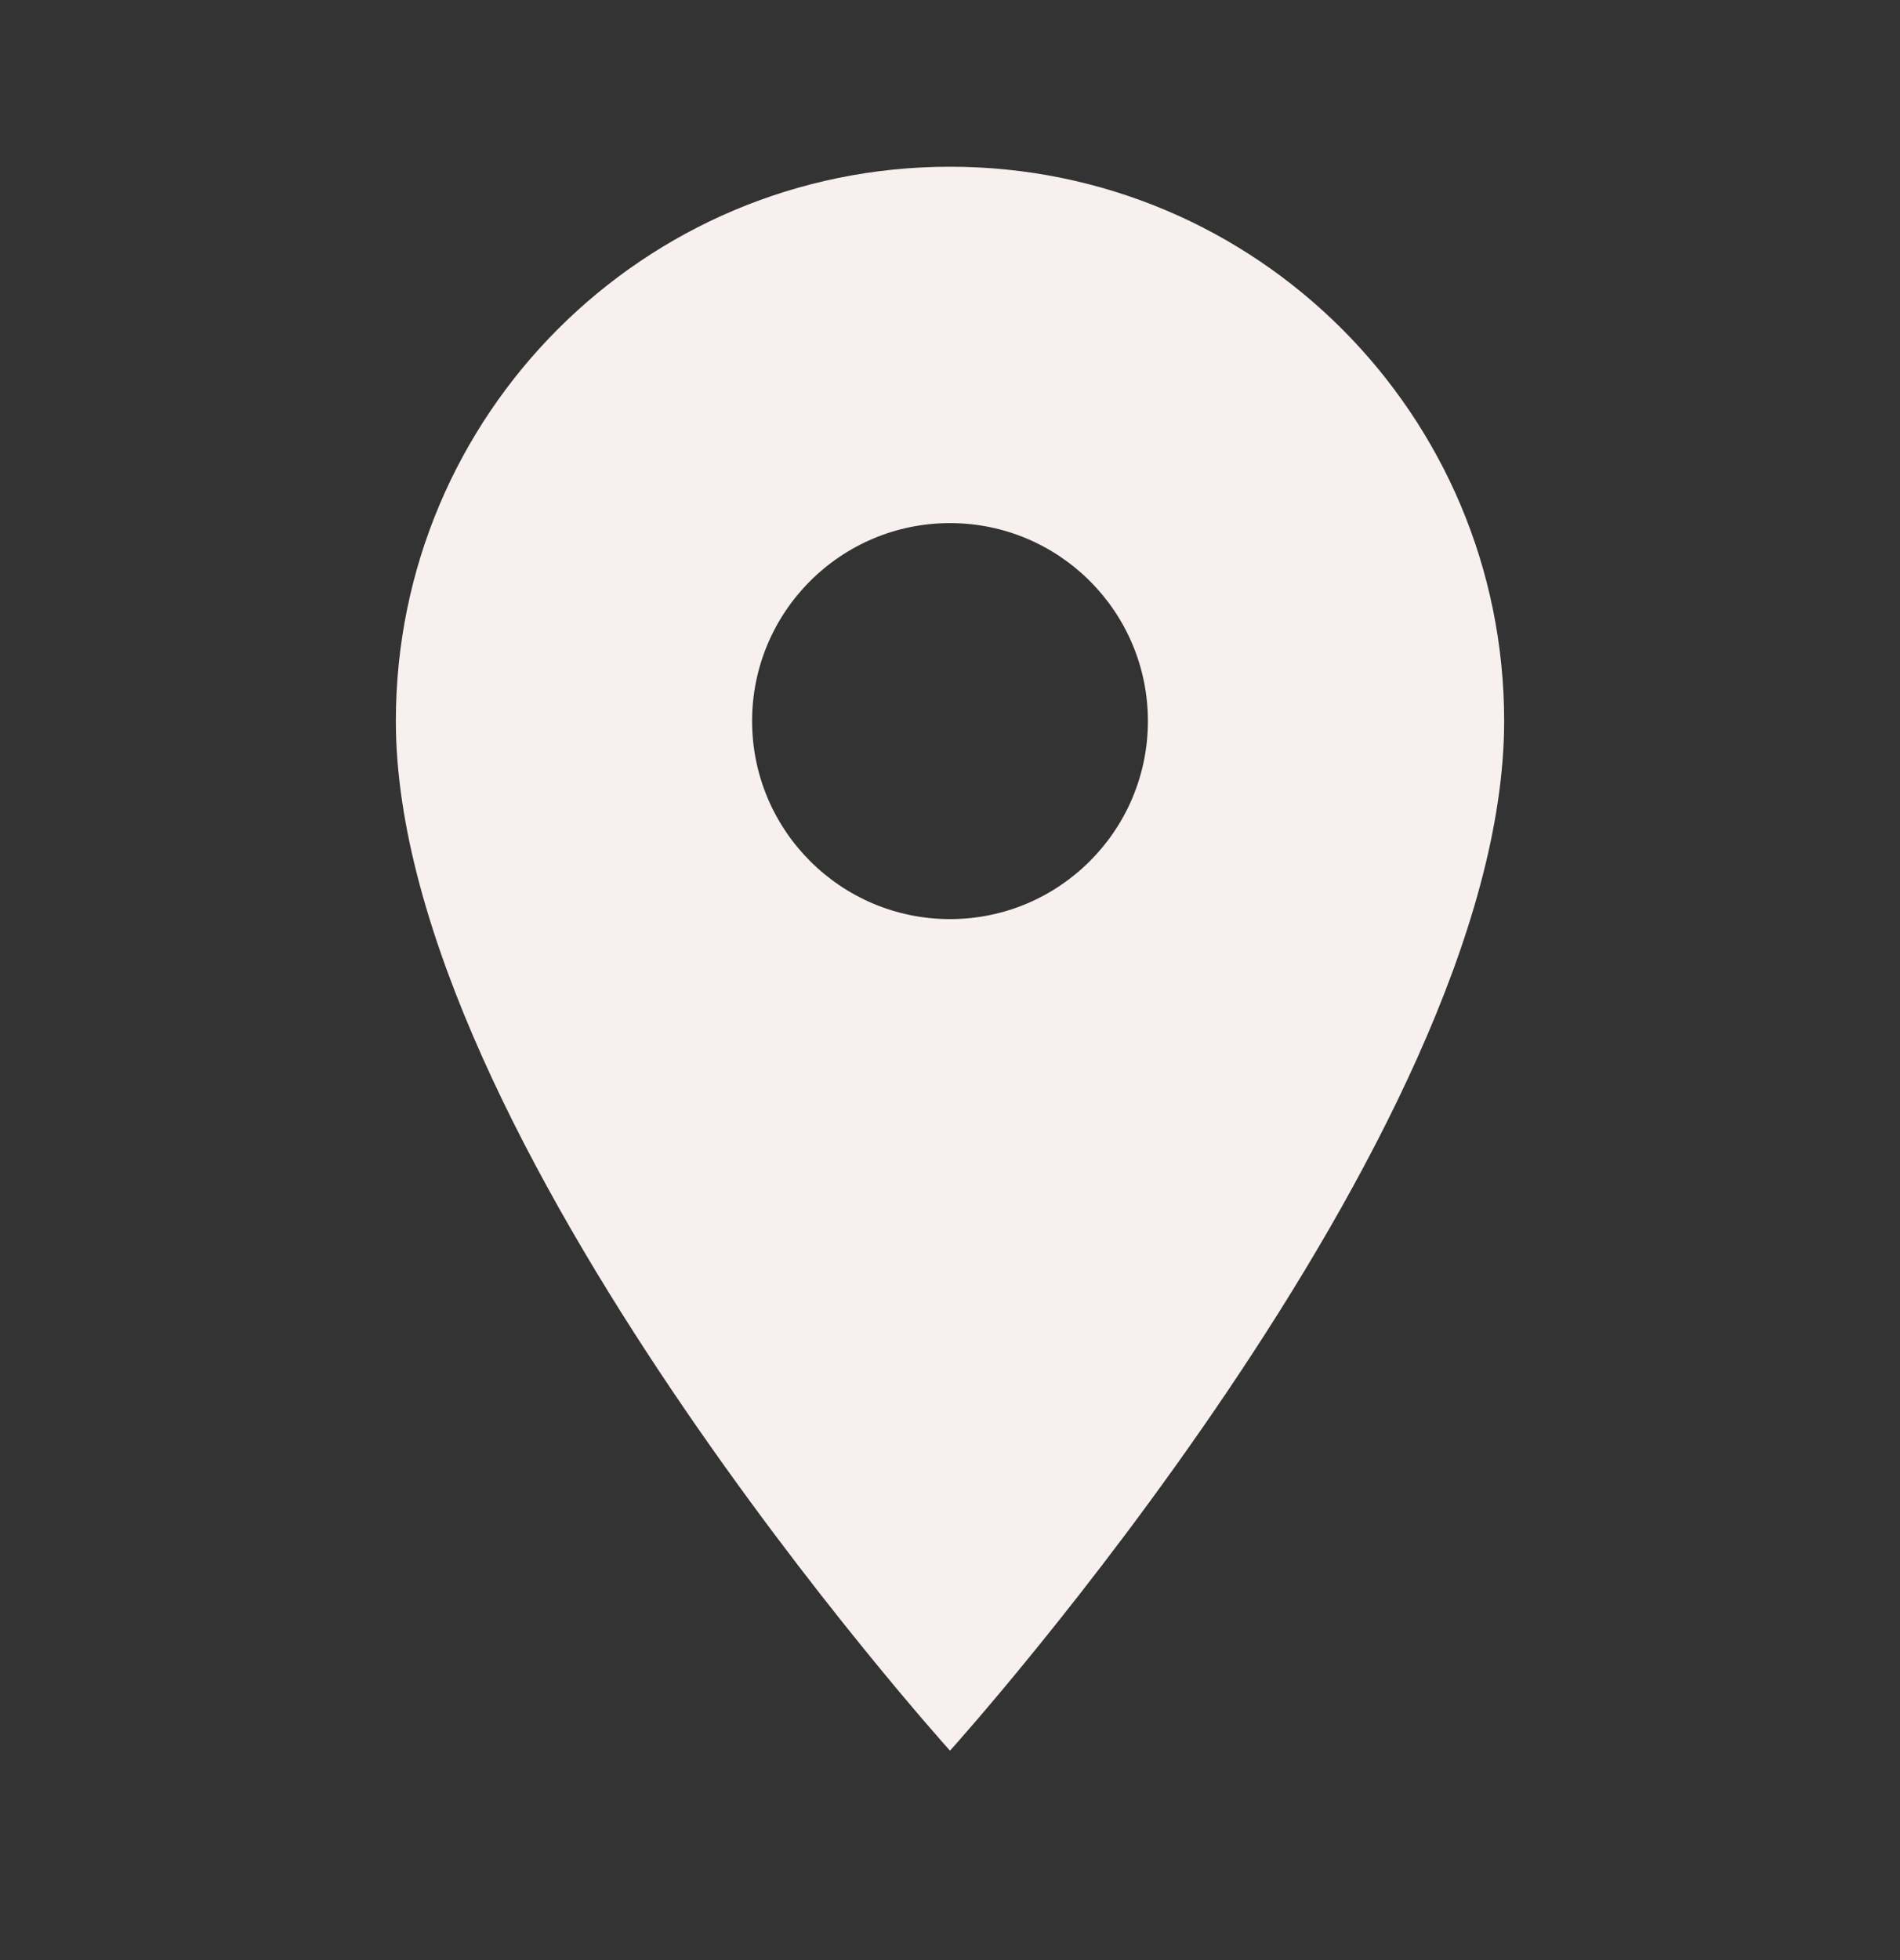 <svg width="32" height="33" viewBox="0 0 32 33" fill="none" xmlns="http://www.w3.org/2000/svg">
<rect x="0" y="0" width="32" height="33" fill="#333333" stroke="none"/>
<g id="Place">
<path id="Vector" d="M16 2.807C10.84 2.807 6.667 6.98 6.667 12.14C6.667 19.14 16 29.474 16 29.474C16 29.474 25.333 19.14 25.333 12.14C25.333 6.98 21.16 2.807 16 2.807ZM16 15.474C14.16 15.474 12.667 13.98 12.667 12.14C12.667 10.3 14.16 8.807 16 8.807C17.84 8.807 19.333 10.3 19.333 12.14C19.333 13.98 17.84 15.474 16 15.474Z" fill="#F8F0EE"/>
</g>
</svg>
